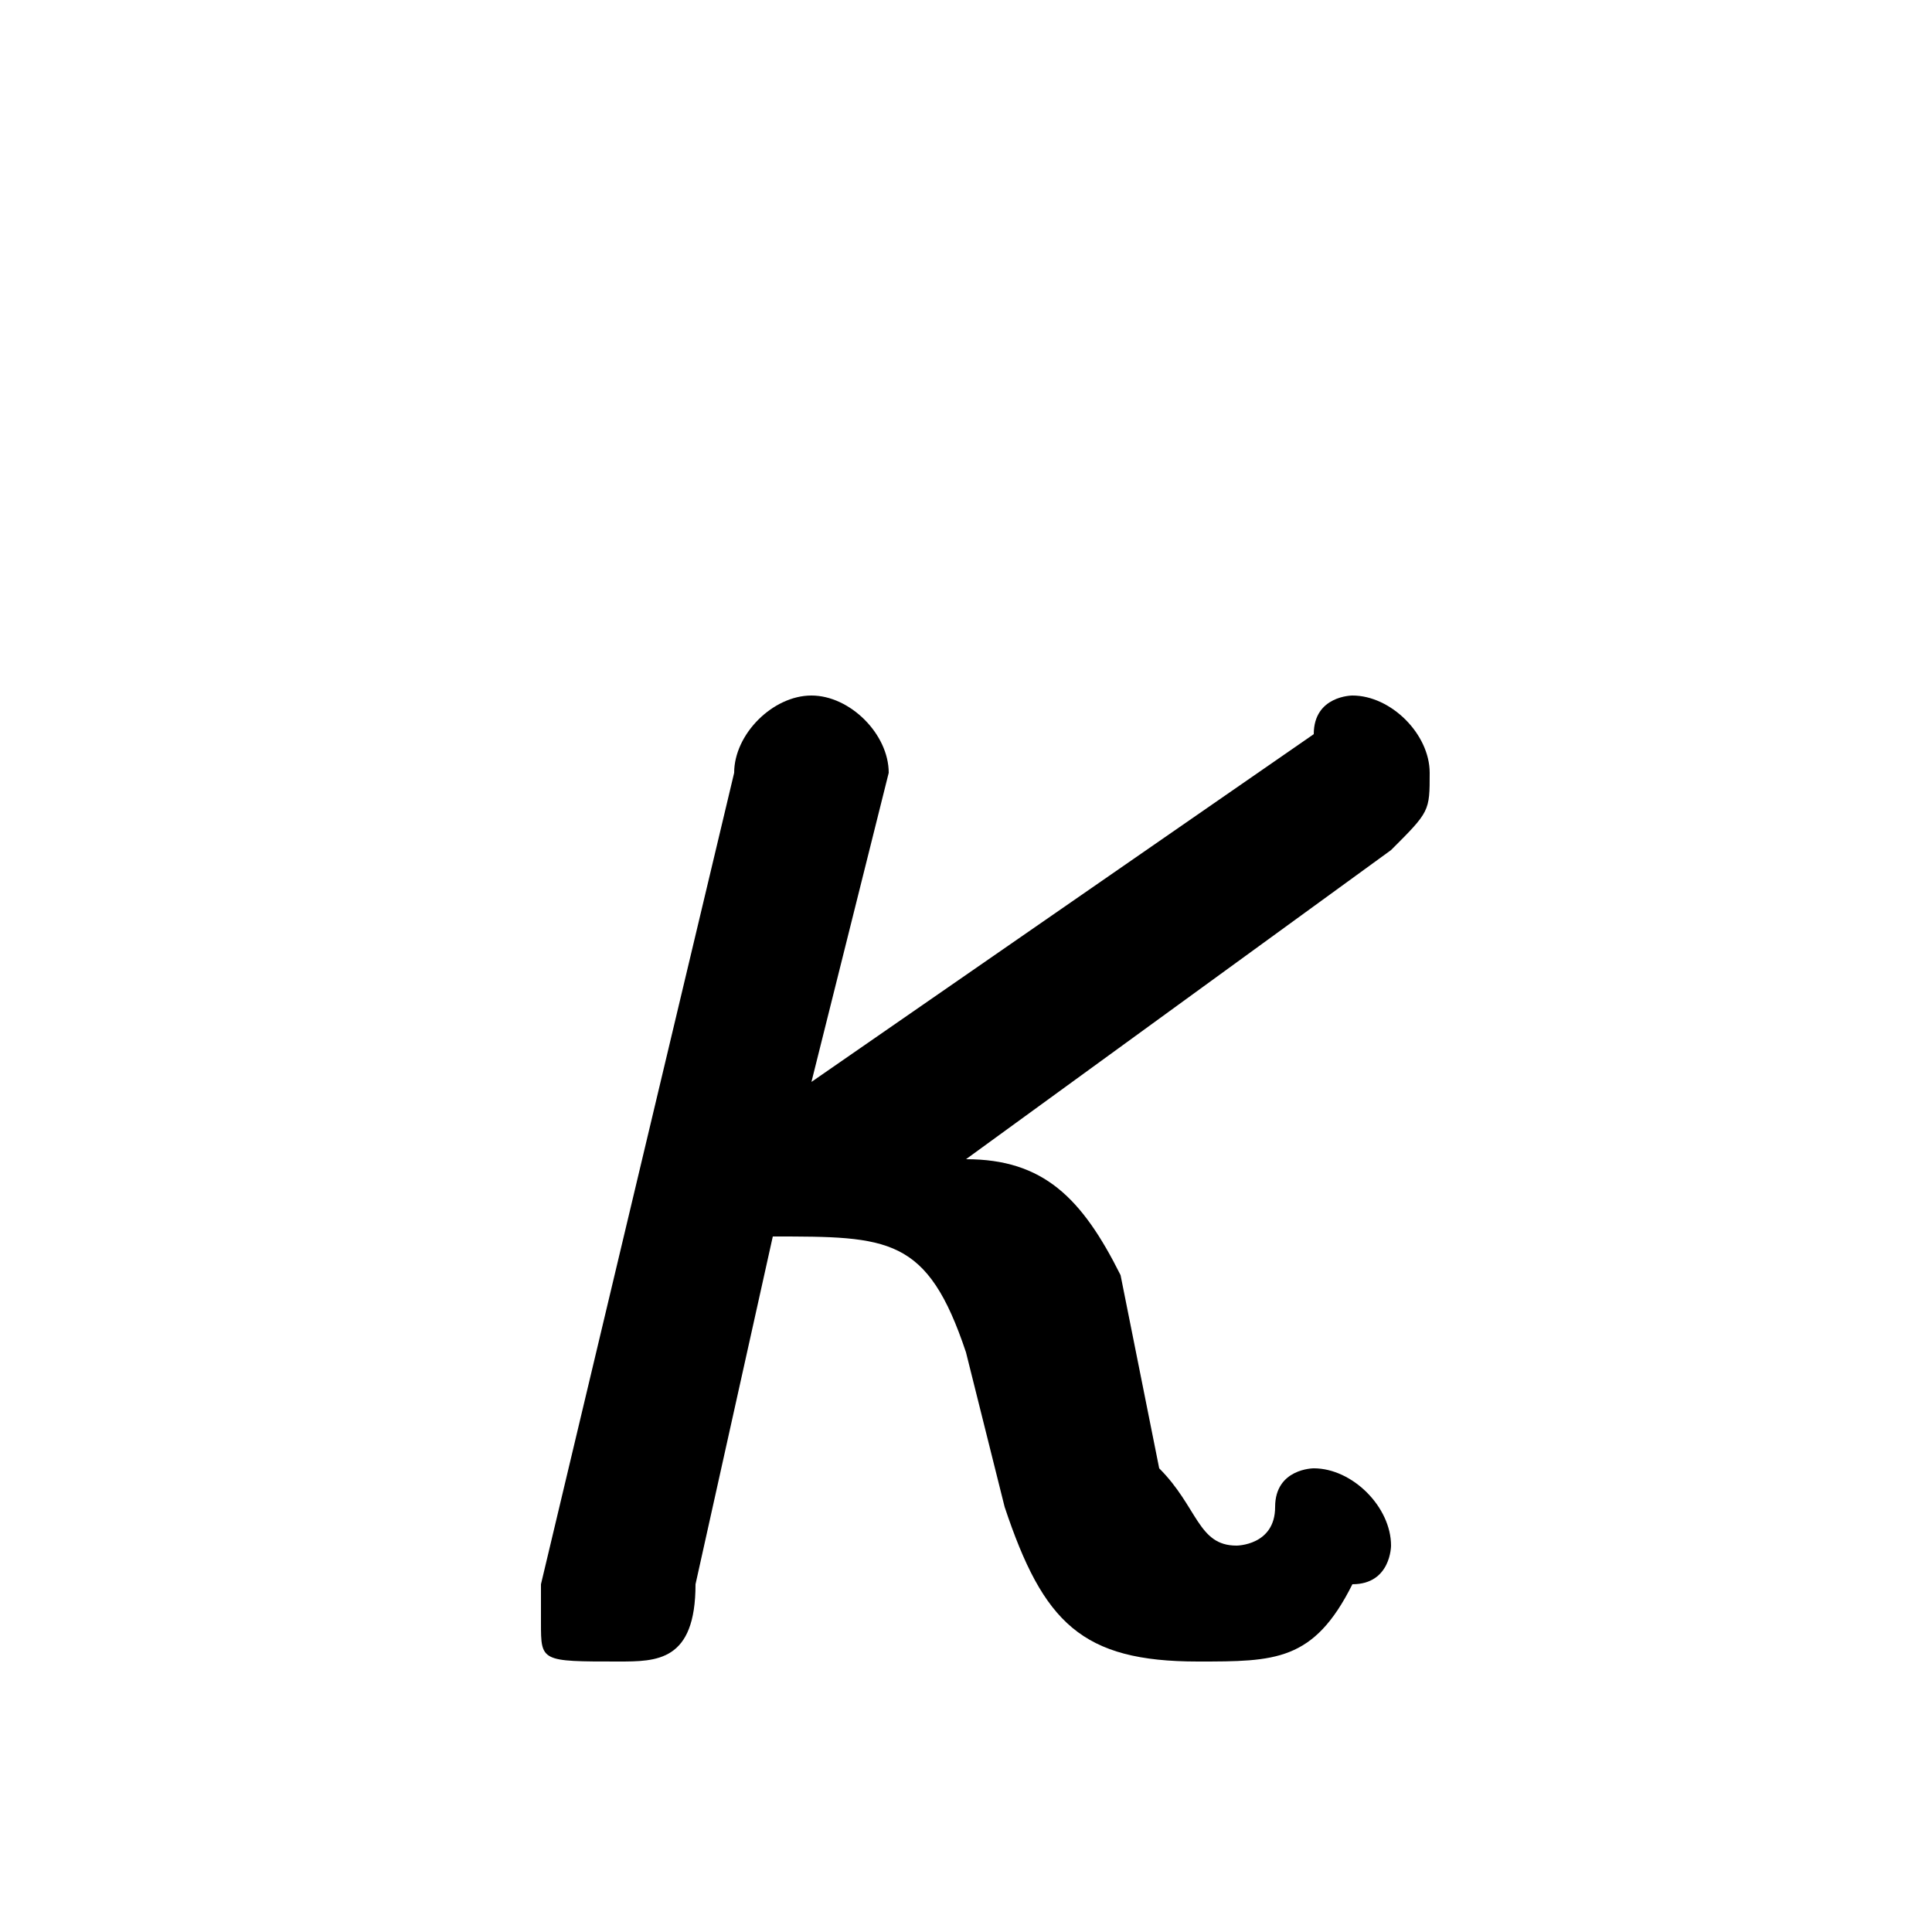 <svg xmlns="http://www.w3.org/2000/svg" viewBox="0 -44.0 50.0 50.0">
    <rect x="0" y="-44.0" width="50.0" height="50.0" fill="#808080" stroke="none"/>
    <g transform="scale(1, -1)">
        <!-- ボディの枠 -->
        <rect x="0" y="-6.0" width="50.0" height="50.0"
            stroke="white" fill="white"/>
        <!-- グリフ座標系の原点 -->
        <circle cx="0" cy="0" r="5" fill="white"/>
        <!-- グリフのアウトライン -->
        <g style="fill:black;stroke:#000000;stroke-width:0;stroke-linecap:round;stroke-linejoin:round;">
        <path d="M 29.0 11.0 C 28.0 13.0 27.0 14.0 25.0 14.0 L 36.0 22.0 C 37.0 23.0 37.0 23.0 37.0 24.0 C 37.0 25.0 36.0 26.0 35.0 26.0 C 35.0 26.0 34.0 26.0 34.0 25.0 L 21.0 16.0 L 23.0 24.0 C 23.0 24.0 23.0 24.0 23.0 24.0 C 23.0 25.0 22.0 26.0 21.0 26.0 C 20.0 26.0 19.0 25.0 19.0 24.0 L 14.0 3.0 C 14.0 3.0 14.0 2.0 14.0 2.0 C 14.0 1.0 14.0 1.0 16.0 1.0 C 17.0 1.0 18.0 1.0 18.0 3.0 L 20.0 12.0 C 23.0 12.0 24.0 12.0 25.0 9.0 L 26.0 5.0 C 27.0 2.0 28.0 1.0 31.0 1.0 C 33.0 1.0 34.0 1.0 35.0 3.0 C 36.0 3.0 36.0 4.0 36.0 4.0 C 36.0 5.0 35.0 6.0 34.0 6.0 C 34.0 6.0 33.0 6.0 33.0 5.0 C 33.0 4.0 32.0 4.0 32.0 4.0 C 31.0 4.0 31.0 5.0 30.0 6.0 Z"/>
    </g>
    </g>
</svg>
